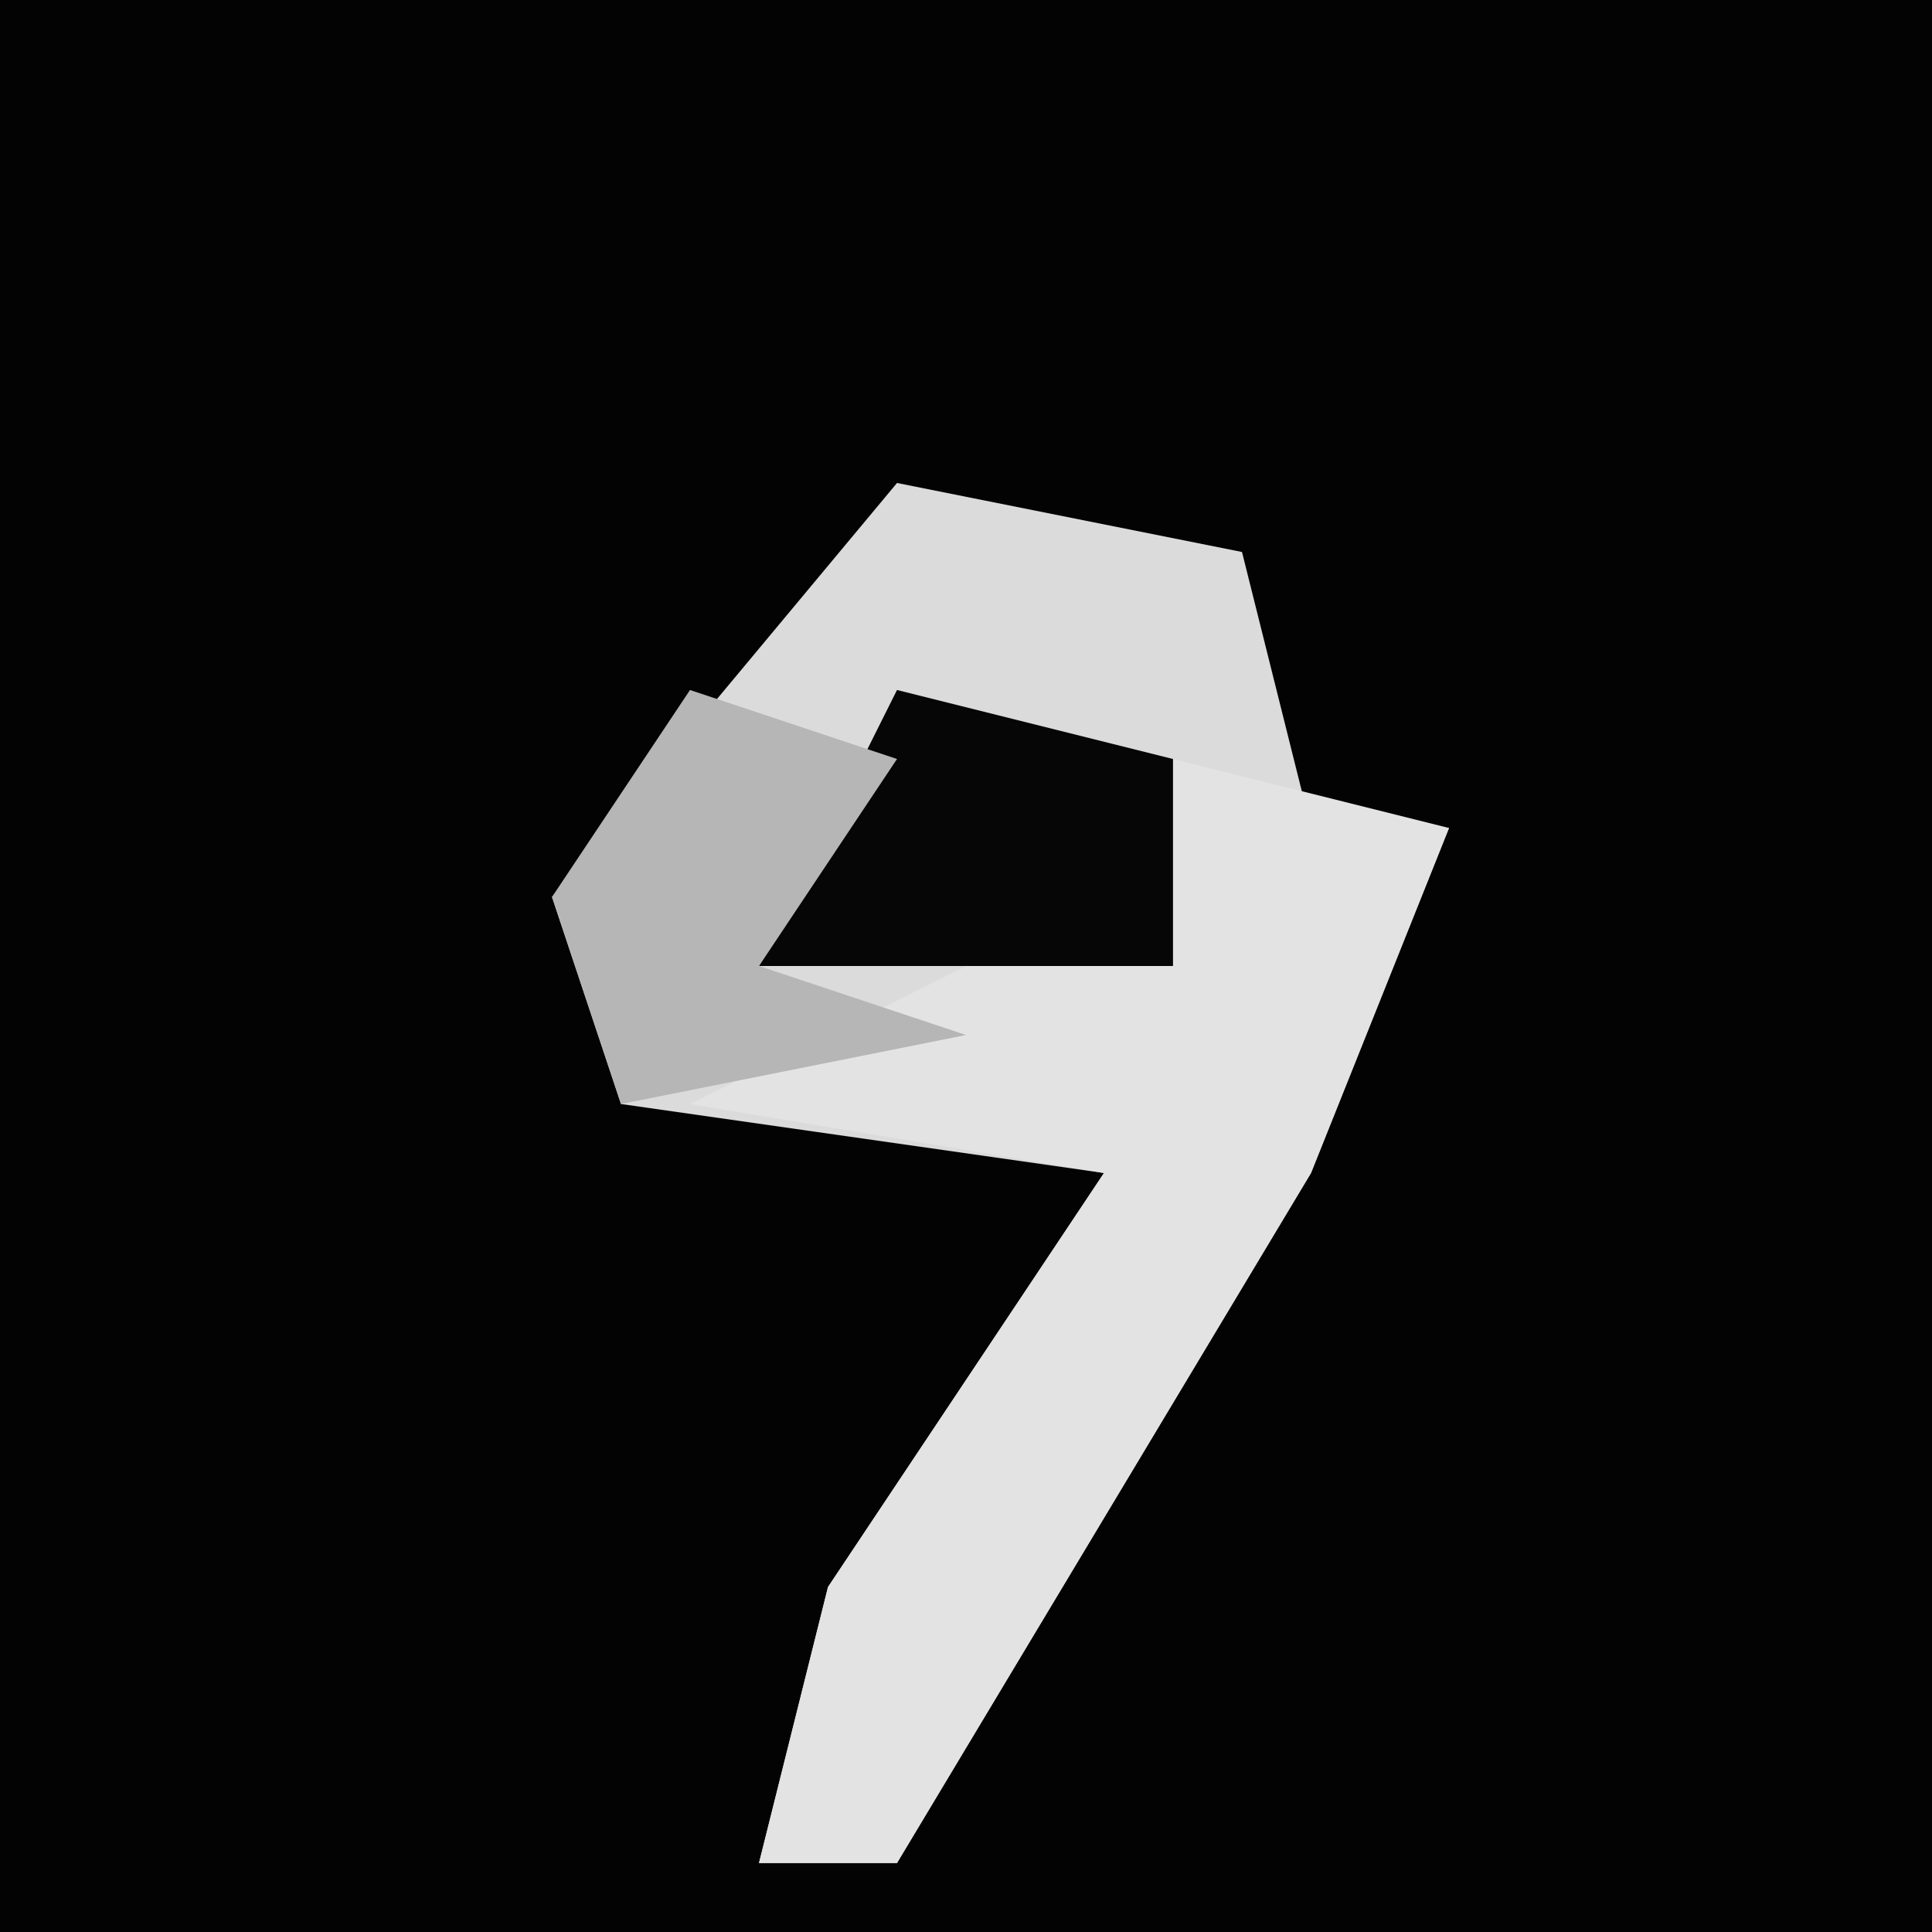 <?xml version="1.0" encoding="UTF-8"?>
<svg version="1.1" xmlns="http://www.w3.org/2000/svg" width="28" height="28">
<path d="M0,0 L28,0 L28,28 L0,28 Z " fill="#030303" transform="translate(0,0)"/>
<path d="M0,0 L5,1 L6,5 L8,5 L6,10 L0,20 L-2,20 L-1,16 L3,10 L-4,9 L-5,6 Z " fill="#DBDBDB" transform="translate(13,7)"/>
<path d="M0,0 L4,1 L2,6 L-4,16 L-6,16 L-5,12 L-1,6 L-7,5 L-3,3 L0,3 Z " fill="#E3E3E3" transform="translate(17,11)"/>
<path d="M0,0 L4,1 L4,4 L-2,4 Z " fill="#060606" transform="translate(13,10)"/>
<path d="M0,0 L3,1 L1,4 L4,5 L-1,6 L-2,3 Z " fill="#B6B6B6" transform="translate(10,10)"/>
</svg>
